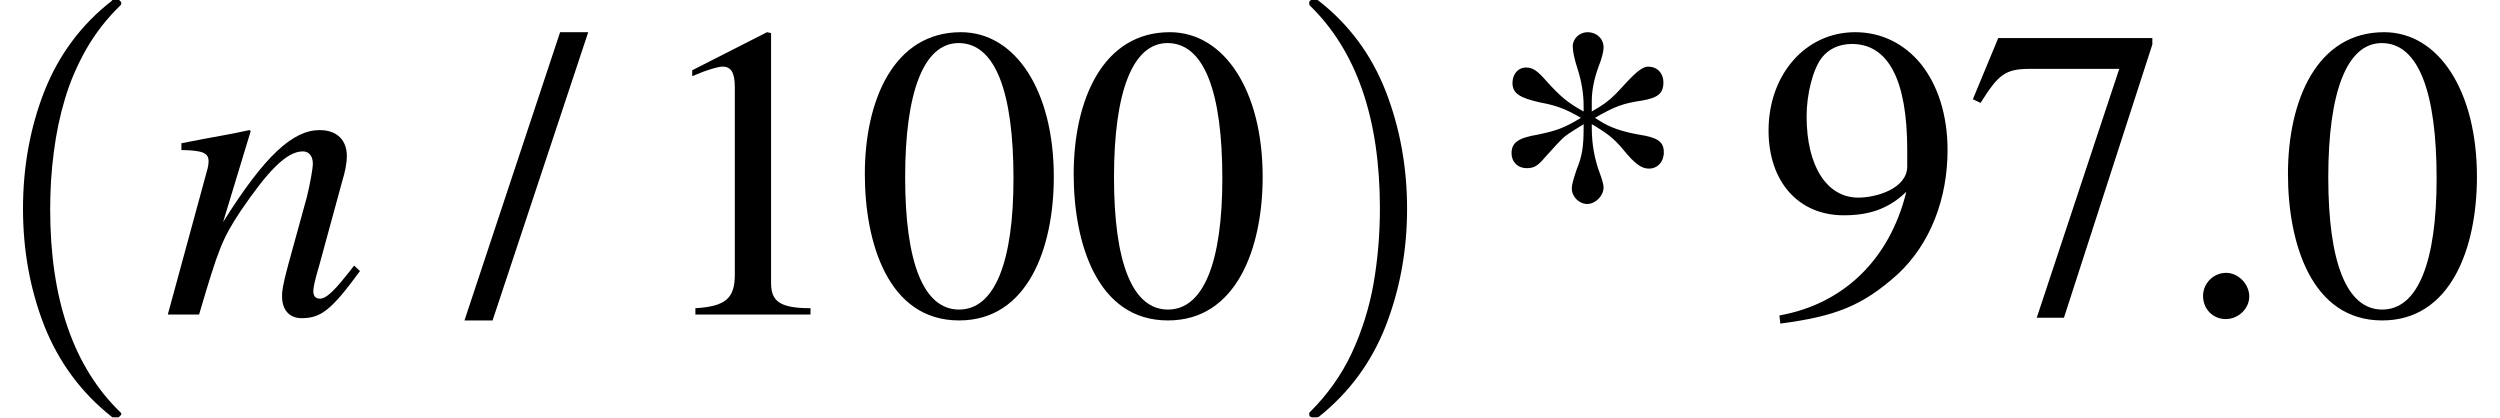 <svg xmlns="http://www.w3.org/2000/svg" xmlns:xlink="http://www.w3.org/1999/xlink" width="86.185pt" height="14.399pt" viewBox="0 0 86.185 14.399" version="1.1">
<defs>
<g>
<symbol overflow="visible" id="glyph0-0">
<path style="stroke:none;" d="M 1.594 0 L 1.594 -7.5 L 8 -7.5 L 8 0 Z M 7.797 -0.188 L 7.797 -7.312 L 1.812 -7.312 L 1.812 -0.188 Z M 7.797 -0.188 "/>
</symbol>
<symbol overflow="visible" id="glyph0-1">
<path style="stroke:none;" d="M 5 13.891 C 3.945 13.055 3.172 12.008 2.672 10.75 C 2.18 9.488 1.938 8.145 1.938 6.719 C 1.938 5.281 2.18 3.93 2.672 2.672 C 3.172 1.41 3.945 0.367 5 -0.453 C 5 -0.473 5.02 -0.484 5.062 -0.484 L 5.219 -0.484 C 5.25 -0.484 5.273 -0.469 5.297 -0.438 C 5.316 -0.414 5.328 -0.395 5.328 -0.375 C 5.328 -0.344 5.316 -0.316 5.297 -0.297 C 4.836 0.148 4.445 0.648 4.125 1.203 C 3.812 1.754 3.566 2.32 3.391 2.906 C 3.211 3.5 3.082 4.117 3 4.766 C 2.914 5.41 2.875 6.066 2.875 6.734 C 2.875 9.836 3.68 12.172 5.297 13.734 C 5.316 13.742 5.328 13.766 5.328 13.797 C 5.328 13.816 5.312 13.836 5.281 13.859 C 5.258 13.891 5.238 13.906 5.219 13.906 L 5.062 13.906 C 5.02 13.906 5 13.898 5 13.891 Z M 5 13.891 "/>
</symbol>
<symbol overflow="visible" id="glyph0-2">
<path style="stroke:none;" d="M 0.641 13.906 C 0.566 13.906 0.531 13.867 0.531 13.797 C 0.531 13.766 0.535 13.742 0.547 13.734 C 1.16 13.129 1.645 12.445 2 11.688 C 2.352 10.926 2.602 10.129 2.75 9.297 C 2.895 8.461 2.969 7.598 2.969 6.703 C 2.969 3.598 2.16 1.266 0.547 -0.297 C 0.535 -0.316 0.531 -0.344 0.531 -0.375 C 0.531 -0.445 0.566 -0.484 0.641 -0.484 L 0.797 -0.484 C 0.816 -0.484 0.836 -0.473 0.859 -0.453 C 1.91 0.367 2.68 1.41 3.172 2.672 C 3.66 3.93 3.906 5.281 3.906 6.719 C 3.906 8.145 3.66 9.488 3.172 10.75 C 2.68 12.008 1.91 13.055 0.859 13.891 C 0.836 13.898 0.816 13.906 0.797 13.906 Z M 0.641 13.906 "/>
</symbol>
<symbol overflow="visible" id="glyph1-0">
<path style="stroke:none;" d=""/>
</symbol>
<symbol overflow="visible" id="glyph1-1">
<path style="stroke:none;" d="M 6.625 -1.688 C 6.531 -1.562 6.422 -1.422 6.328 -1.312 C 5.906 -0.781 5.641 -0.547 5.453 -0.547 C 5.266 -0.547 5.219 -0.672 5.219 -0.812 C 5.219 -0.922 5.266 -1.172 5.422 -1.688 L 6.219 -4.609 C 6.312 -4.906 6.375 -5.219 6.375 -5.469 C 6.375 -6 6.047 -6.359 5.438 -6.359 C 4.516 -6.359 3.547 -5.484 2.109 -3.188 L 3.062 -6.328 L 3.016 -6.359 C 2.25 -6.188 1.844 -6.141 0.672 -5.906 L 0.672 -5.672 C 1.406 -5.656 1.609 -5.578 1.609 -5.281 C 1.609 -5.203 1.594 -5.109 1.578 -5.047 L 0.203 0 L 1.281 0 C 1.953 -2.281 2.078 -2.609 2.719 -3.578 C 3.625 -4.906 4.281 -5.625 4.859 -5.625 C 5.078 -5.625 5.203 -5.453 5.203 -5.203 C 5.203 -5.031 5.109 -4.516 5 -4.062 L 4.359 -1.734 C 4.156 -0.984 4.141 -0.797 4.141 -0.641 C 4.141 -0.094 4.453 0.125 4.812 0.125 C 5.484 0.125 5.844 -0.156 6.828 -1.5 Z M 6.625 -1.688 "/>
</symbol>
<symbol overflow="visible" id="glyph2-0">
<path style="stroke:none;" d=""/>
</symbol>
<symbol overflow="visible" id="glyph2-1">
<path style="stroke:none;" d="M 4.141 -9.734 L 3.172 -9.734 L -0.125 0.203 L 0.844 0.203 Z M 4.141 -9.734 "/>
</symbol>
<symbol overflow="visible" id="glyph2-2">
<path style="stroke:none;" d="M 5.672 0 L 5.672 -0.219 C 4.594 -0.219 4.312 -0.469 4.312 -1.094 L 4.312 -9.703 L 4.172 -9.734 L 1.594 -8.422 L 1.594 -8.219 L 1.984 -8.375 C 2.25 -8.469 2.5 -8.547 2.641 -8.547 C 2.938 -8.547 3.062 -8.328 3.062 -7.844 L 3.062 -1.375 C 3.062 -0.578 2.766 -0.281 1.703 -0.219 L 1.703 0 Z M 5.672 0 "/>
</symbol>
<symbol overflow="visible" id="glyph2-3">
<path style="stroke:none;" d="M 6.859 -4.75 C 6.859 -7.703 5.547 -9.734 3.656 -9.734 C 1.344 -9.734 0.344 -7.391 0.344 -4.844 C 0.344 -2.484 1.141 0.203 3.594 0.203 C 5.953 0.203 6.859 -2.281 6.859 -4.75 Z M 5.469 -4.688 C 5.469 -1.828 4.828 -0.172 3.594 -0.172 C 2.359 -0.172 1.734 -1.812 1.734 -4.734 C 1.734 -7.672 2.375 -9.359 3.578 -9.359 C 4.844 -9.359 5.469 -7.672 5.469 -4.688 Z M 5.469 -4.688 "/>
</symbol>
<symbol overflow="visible" id="glyph2-4">
<path style="stroke:none;" d="M 3.859 -6.781 C 4.562 -7.188 4.844 -7.281 5.469 -7.375 C 6.031 -7.469 6.219 -7.625 6.219 -8 C 6.219 -8.328 6 -8.547 5.688 -8.547 C 5.375 -8.547 4.922 -7.953 4.578 -7.609 C 4.312 -7.344 4.156 -7.234 3.75 -7 L 3.75 -7.344 C 3.75 -7.688 3.812 -8.078 3.984 -8.547 C 4.094 -8.828 4.156 -9.047 4.156 -9.219 C 4.156 -9.516 3.906 -9.734 3.609 -9.734 C 3.328 -9.734 3.094 -9.516 3.094 -9.25 C 3.094 -9.062 3.156 -8.797 3.25 -8.5 C 3.406 -8.031 3.469 -7.578 3.469 -7.188 L 3.469 -7 C 2.922 -7.297 2.656 -7.531 2.188 -8.047 C 1.875 -8.406 1.719 -8.516 1.484 -8.516 C 1.203 -8.516 1.016 -8.281 1.016 -7.984 C 1.016 -7.625 1.266 -7.469 1.969 -7.312 C 2.469 -7.219 2.828 -7.109 3.375 -6.781 C 2.781 -6.422 2.547 -6.344 1.891 -6.203 C 1.234 -6.094 0.984 -5.938 0.984 -5.562 C 0.984 -5.266 1.188 -5.047 1.516 -5.047 C 1.75 -5.047 1.891 -5.125 2.125 -5.406 C 2.547 -5.875 2.578 -5.906 2.719 -6.047 C 2.859 -6.188 2.969 -6.25 3.469 -6.562 L 3.469 -6.438 C 3.469 -5.812 3.422 -5.469 3.234 -5.016 C 3.141 -4.734 3.062 -4.516 3.062 -4.344 C 3.062 -4.062 3.312 -3.812 3.594 -3.812 C 3.875 -3.812 4.156 -4.094 4.156 -4.375 C 4.156 -4.484 4.109 -4.656 4.031 -4.859 C 3.844 -5.359 3.75 -5.875 3.75 -6.438 L 3.75 -6.562 L 3.859 -6.5 C 4.156 -6.312 4.469 -6.141 4.859 -5.656 C 5.219 -5.219 5.453 -5.031 5.719 -5.031 C 6.016 -5.031 6.234 -5.266 6.234 -5.594 C 6.234 -5.969 6 -6.109 5.375 -6.203 C 4.844 -6.297 4.375 -6.438 3.984 -6.703 Z M 3.859 -6.781 "/>
</symbol>
<symbol overflow="visible" id="glyph2-5">
<path style="stroke:none;" d="M 0.844 0.312 C 2.719 0.062 3.656 -0.281 4.891 -1.391 C 6.031 -2.453 6.609 -4.016 6.609 -5.672 C 6.609 -6.891 6.266 -7.922 5.688 -8.641 C 5.125 -9.328 4.344 -9.734 3.422 -9.734 C 1.719 -9.734 0.438 -8.281 0.438 -6.344 C 0.438 -4.578 1.469 -3.422 3.031 -3.422 C 3.875 -3.422 4.562 -3.625 5.188 -4.234 C 4.609 -1.875 3 -0.359 0.812 0.031 Z M 5.219 -5.109 C 5.219 -4.344 4.156 -4.031 3.531 -4.031 C 2.453 -4.031 1.75 -5.109 1.75 -6.828 C 1.75 -7.609 1.969 -8.453 2.266 -8.844 C 2.5 -9.156 2.875 -9.328 3.312 -9.328 C 4.562 -9.328 5.219 -8.094 5.219 -5.672 Z M 5.219 -5.109 "/>
</symbol>
<symbol overflow="visible" id="glyph2-6">
<path style="stroke:none;" d="M 6.469 -9.312 L 6.469 -9.531 L 1.156 -9.531 L 0.281 -7.422 L 0.547 -7.297 C 1.156 -8.266 1.391 -8.469 2.234 -8.469 L 5.328 -8.469 L 2.484 0.109 L 3.422 0.109 Z M 6.469 -9.312 "/>
</symbol>
<symbol overflow="visible" id="glyph2-7">
<path style="stroke:none;" d="M 2.609 -0.625 C 2.609 -1.047 2.234 -1.438 1.812 -1.438 C 1.375 -1.438 1.016 -1.078 1.016 -0.641 C 1.016 -0.188 1.359 0.156 1.797 0.156 C 2.234 0.156 2.609 -0.203 2.609 -0.625 Z M 2.609 -0.625 "/>
</symbol>
</g>
</defs>
<g id="surface1">
<g style="fill:rgb(0%,0%,0%);fill-opacity:1;">
  <use xlink:href="#glyph0-1" x="-1.145" y="0.481"/>
</g>
<g style="fill:rgb(0%,0%,0%);fill-opacity:1;">
  <use xlink:href="#glyph1-1" x="5.582" y="10.844"/>
</g>
<g style="fill:rgb(0%,0%,0%);fill-opacity:1;">
  <use xlink:href="#glyph2-1" x="16.137" y="10.844"/>
</g>
<g style="fill:rgb(0%,0%,0%);fill-opacity:1;">
  <use xlink:href="#glyph2-2" x="22.27" y="10.844"/>
  <use xlink:href="#glyph2-3" x="29.47" y="10.844"/>
  <use xlink:href="#glyph2-3" x="36.67" y="10.844"/>
</g>
<g style="fill:rgb(0%,0%,0%);fill-opacity:1;">
  <use xlink:href="#glyph0-2" x="44.602" y="0.481"/>
</g>
<g style="fill:rgb(0%,0%,0%);fill-opacity:1;">
  <use xlink:href="#glyph2-4" x="51.125" y="10.844"/>
</g>
<g style="fill:rgb(0%,0%,0%);fill-opacity:1;">
  <use xlink:href="#glyph2-5" x="60.531" y="10.844"/>
  <use xlink:href="#glyph2-6" x="67.731" y="10.844"/>
  <use xlink:href="#glyph2-7" x="74.932" y="10.844"/>
  <use xlink:href="#glyph2-3" x="78.531" y="10.844"/>
</g>
</g>
</svg>